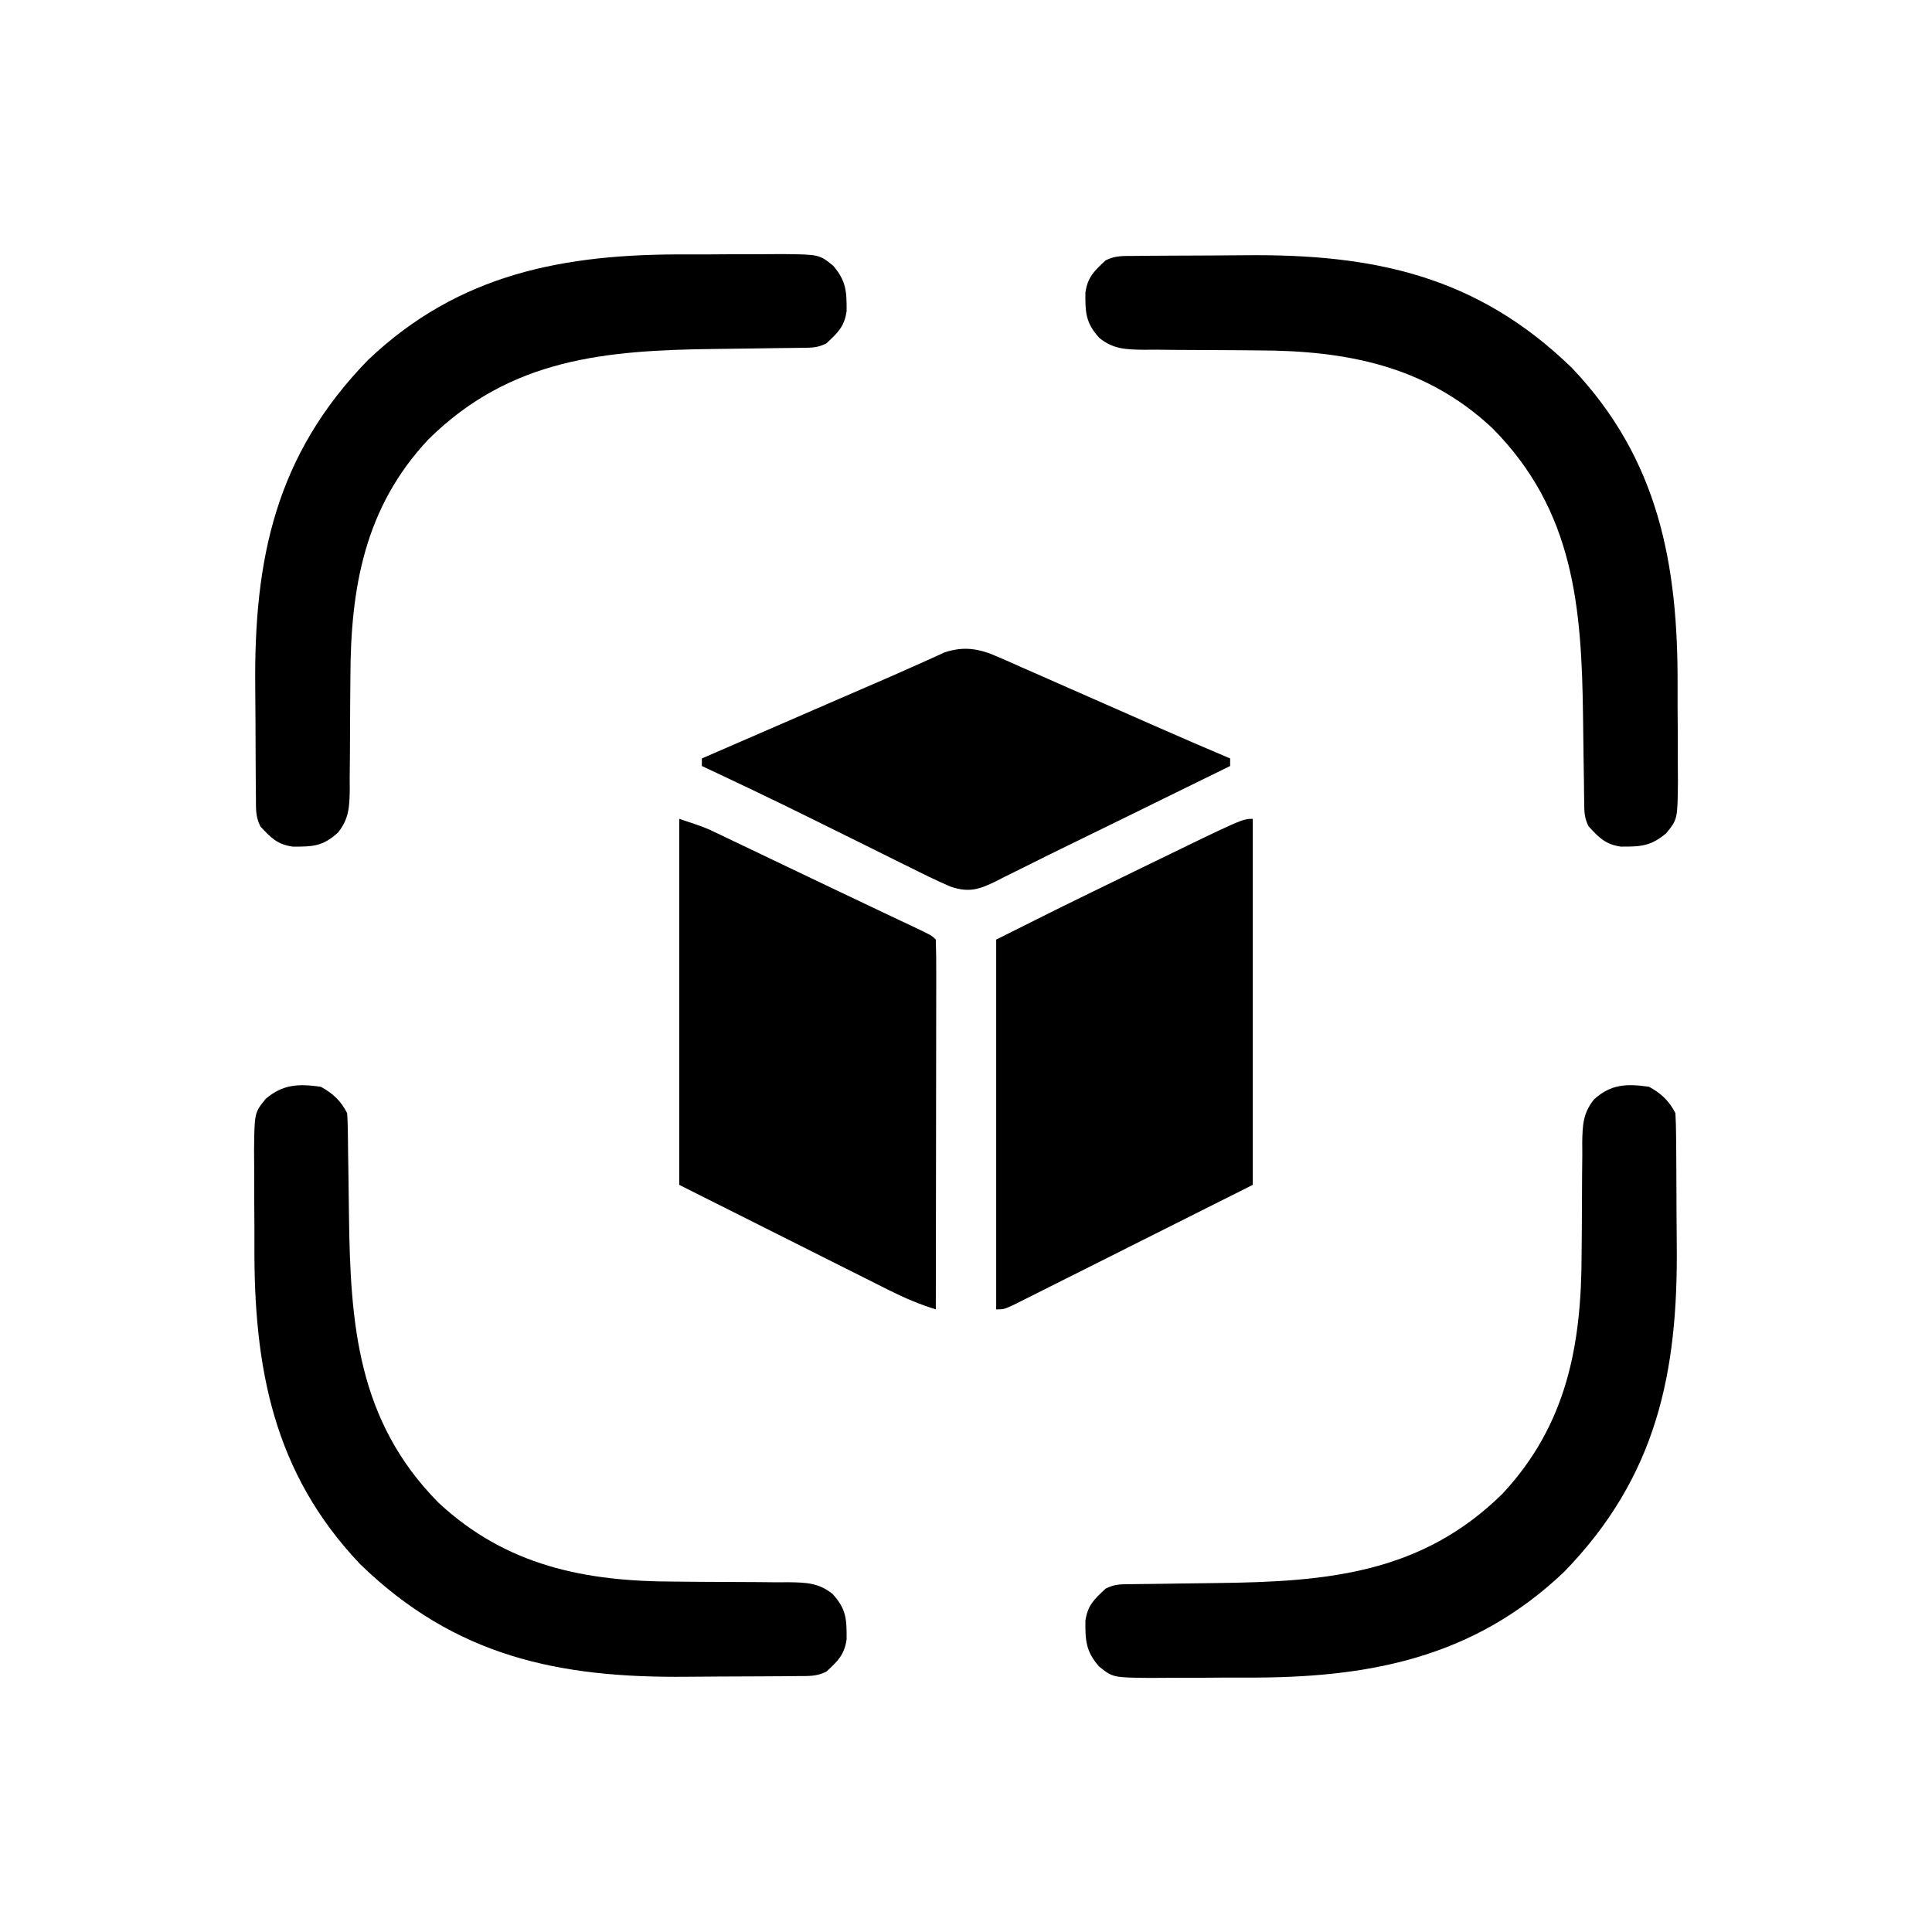 <?xml version="1.0" encoding="UTF-8"?>
<svg version="1.1" xmlns="http://www.w3.org/2000/svg" width="512" height="512">
<path d="M0 0 C6.75 2.25 6.75 2.25 10.02 3.812 C10.753 4.161 11.486 4.509 12.242 4.868 C13.019 5.241 13.797 5.615 14.598 6 C15.421 6.392 16.245 6.785 17.094 7.189 C19.752 8.456 22.407 9.728 25.062 11 C26.879 11.867 28.695 12.734 30.512 13.601 C34.069 15.299 37.625 16.998 41.181 18.698 C45.207 20.623 49.239 22.538 53.273 24.445 C54.753 25.145 54.753 25.145 56.261 25.859 C57.999 26.681 59.736 27.501 61.475 28.32 C66.888 30.888 66.888 30.888 68 32 C68.095 35.044 68.126 38.065 68.114 41.11 C68.114 42.066 68.114 43.022 68.114 44.007 C68.113 47.183 68.105 50.359 68.098 53.535 C68.096 55.731 68.094 57.927 68.093 60.122 C68.09 65.914 68.08 71.706 68.069 77.498 C68.058 83.403 68.054 89.308 68.049 95.213 C68.038 106.809 68.021 118.404 68 130 C63.654 128.65 59.692 126.968 55.627 124.927 C55.012 124.62 54.397 124.312 53.763 123.995 C51.791 123.008 49.821 122.016 47.852 121.023 C46.627 120.41 45.402 119.796 44.177 119.183 C39.657 116.918 35.141 114.646 30.625 112.375 C20.519 107.301 10.412 102.228 0 97 C0 64.99 0 32.98 0 0 Z " fill="#000000" transform="translate(180,217)"/>
<path d="M0 0 C0 32.01 0 64.02 0 97 C-10.849 102.445 -21.698 107.89 -32.875 113.5 C-36.302 115.223 -39.73 116.946 -43.261 118.721 C-47.442 120.815 -47.442 120.815 -49.398 121.794 C-50.767 122.48 -52.135 123.168 -53.502 123.857 C-55.571 124.898 -57.642 125.935 -59.714 126.971 C-61.466 127.85 -61.466 127.85 -63.254 128.747 C-66 130 -66 130 -68 130 C-68 97.66 -68 65.32 -68 32 C-49.522 22.761 -49.522 22.761 -42.801 19.492 C-42.033 19.118 -41.265 18.744 -40.474 18.359 C-38.883 17.584 -37.291 16.81 -35.699 16.036 C-33.303 14.87 -30.908 13.703 -28.514 12.535 C-2.775 0 -2.775 0 0 0 Z " fill="#000000" transform="translate(332,217)"/>
<path d="M0 0 C3.126 1.672 5.393 3.786 7 7 C7.112 8.906 7.159 10.816 7.177 12.725 C7.196 14.529 7.196 14.529 7.216 16.37 C7.223 17.681 7.231 18.993 7.238 20.344 C7.242 21.015 7.246 21.685 7.251 22.376 C7.272 25.944 7.286 29.511 7.295 33.079 C7.304 35.998 7.325 38.916 7.357 41.835 C7.722 75.82 2.031 103.356 -22.527 128.598 C-46.713 151.575 -74.594 156.738 -106.945 156.576 C-110.563 156.559 -114.179 156.583 -117.797 156.618 C-120.613 156.64 -123.428 156.638 -126.244 156.63 C-128.222 156.629 -130.199 156.649 -132.177 156.669 C-142.098 156.566 -142.098 156.566 -145.796 153.586 C-149.261 149.521 -149.39 146.773 -149.359 141.551 C-148.78 137.441 -147.001 135.787 -144 133 C-141.613 131.806 -140.102 131.857 -137.437 131.826 C-136.488 131.813 -135.539 131.799 -134.561 131.786 C-133.011 131.77 -133.011 131.77 -131.43 131.754 C-129.23 131.721 -127.031 131.688 -124.832 131.654 C-121.375 131.607 -117.917 131.563 -114.459 131.523 C-85.659 131.176 -60.39 129.151 -38.781 107.809 C-21.772 89.524 -17.884 68.42 -17.859 44.32 C-17.841 42.154 -17.822 39.987 -17.801 37.82 C-17.772 34.456 -17.75 31.093 -17.75 27.729 C-17.746 24.446 -17.712 21.165 -17.672 17.883 C-17.679 16.88 -17.686 15.876 -17.693 14.843 C-17.614 10.284 -17.518 7.015 -14.583 3.382 C-10.118 -0.736 -5.905 -0.832 0 0 Z " fill="#000000" transform="translate(437,288)"/>
<path d="M0 0 C3.126 1.672 5.393 3.786 7 7 C7.108 8.482 7.156 9.969 7.174 11.455 C7.187 12.381 7.201 13.307 7.214 14.261 C7.225 15.27 7.235 16.278 7.246 17.316 C7.279 19.465 7.312 21.615 7.346 23.764 C7.393 27.14 7.437 30.516 7.477 33.892 C7.836 62.877 9.711 88.47 31.191 110.219 C49.188 126.96 70.05 131.117 93.801 131.141 C96.016 131.159 98.232 131.178 100.447 131.199 C103.895 131.228 107.342 131.25 110.789 131.25 C114.148 131.254 117.505 131.288 120.863 131.328 C122.406 131.318 122.406 131.318 123.979 131.307 C128.591 131.385 131.954 131.445 135.634 134.417 C139.31 138.429 139.39 141.149 139.359 146.449 C138.78 150.559 137.001 152.213 134 155 C131.331 156.335 129.265 156.149 126.275 156.177 C125.072 156.19 123.869 156.203 122.63 156.216 C120.663 156.227 120.663 156.227 118.656 156.238 C117.985 156.242 117.315 156.246 116.624 156.251 C113.056 156.272 109.489 156.286 105.921 156.295 C103.002 156.304 100.084 156.325 97.165 156.357 C63.18 156.722 35.644 151.031 10.402 126.473 C-12.575 102.287 -17.738 74.406 -17.576 42.055 C-17.559 38.437 -17.583 34.821 -17.618 31.203 C-17.64 28.387 -17.638 25.572 -17.63 22.756 C-17.629 20.778 -17.649 18.801 -17.669 16.823 C-17.566 6.902 -17.566 6.902 -14.586 3.204 C-10.032 -0.678 -5.841 -0.823 0 0 Z " fill="#000000" transform="translate(85,288)"/>
<path d="M0 0 C1.203 -0.013 2.406 -0.026 3.646 -0.039 C4.957 -0.046 6.268 -0.054 7.619 -0.061 C8.29 -0.065 8.961 -0.069 9.652 -0.074 C13.219 -0.095 16.787 -0.109 20.354 -0.118 C23.273 -0.127 26.192 -0.148 29.111 -0.18 C63.096 -0.545 90.632 5.146 115.873 29.704 C138.851 53.89 144.013 81.771 143.852 114.122 C143.834 117.74 143.858 121.356 143.893 124.974 C143.915 127.79 143.914 130.605 143.906 133.421 C143.904 135.399 143.924 137.376 143.944 139.354 C143.841 149.275 143.841 149.275 140.861 152.973 C136.796 156.438 134.048 156.567 128.826 156.536 C124.717 155.957 123.062 154.178 120.275 151.177 C119.095 148.816 119.133 147.355 119.102 144.722 C119.088 143.796 119.075 142.87 119.061 141.916 C119.045 140.403 119.045 140.403 119.029 138.861 C118.996 136.712 118.963 134.562 118.93 132.413 C118.883 129.037 118.838 125.661 118.799 122.285 C118.437 93.085 116.458 67.574 94.826 45.7 C77.093 29.053 55.982 25.06 32.475 25.036 C30.259 25.018 28.044 24.999 25.828 24.978 C22.381 24.949 18.934 24.927 15.486 24.927 C12.128 24.923 8.77 24.889 5.412 24.849 C4.384 24.856 3.356 24.863 2.296 24.87 C-2.315 24.792 -5.679 24.732 -9.358 21.76 C-13.034 17.748 -13.115 15.028 -13.084 9.728 C-12.505 5.618 -10.725 3.964 -7.725 1.177 C-5.055 -0.158 -2.989 0.028 0 0 Z " fill="#000000" transform="translate(300.725,67.823)"/>
<path d="M0 0 C3.618 0.017 7.235 -0.007 10.852 -0.041 C13.668 -0.063 16.484 -0.062 19.299 -0.054 C21.277 -0.053 23.254 -0.072 25.232 -0.093 C35.153 0.011 35.153 0.011 38.851 2.991 C42.316 7.055 42.445 9.803 42.415 15.026 C41.836 19.135 40.056 20.79 37.055 23.576 C34.668 24.77 33.157 24.72 30.492 24.75 C29.543 24.763 28.594 24.777 27.616 24.791 C26.583 24.801 25.549 24.812 24.485 24.823 C22.286 24.856 20.086 24.889 17.887 24.922 C14.43 24.969 10.972 25.013 7.515 25.053 C-21.5 25.403 -46.688 27.532 -68.421 49.026 C-85.334 67.041 -89.061 88.406 -89.085 112.256 C-89.104 114.423 -89.123 116.589 -89.144 118.756 C-89.173 122.12 -89.195 125.484 -89.195 128.848 C-89.199 132.13 -89.233 135.411 -89.273 138.694 C-89.266 139.697 -89.259 140.7 -89.252 141.734 C-89.331 146.292 -89.427 149.561 -92.362 153.194 C-96.369 156.89 -99.086 156.967 -104.394 156.936 C-108.504 156.357 -110.158 154.577 -112.945 151.576 C-114.279 148.907 -114.094 146.841 -114.122 143.852 C-114.135 142.649 -114.147 141.446 -114.161 140.206 C-114.168 138.895 -114.175 137.584 -114.183 136.233 C-114.187 135.562 -114.191 134.891 -114.195 134.2 C-114.216 130.633 -114.231 127.065 -114.24 123.498 C-114.249 120.579 -114.269 117.66 -114.302 114.741 C-114.667 80.756 -108.976 53.22 -84.417 27.979 C-60.232 5.001 -32.351 -0.161 0 0 Z " fill="#000000" transform="translate(181.945,67.424)"/>
<path d="M0 0 C1.015 0.441 2.031 0.882 3.077 1.337 C4.704 2.063 4.704 2.063 6.363 2.804 C7.498 3.3 8.633 3.797 9.802 4.308 C12.818 5.63 15.83 6.96 18.841 8.296 C21.857 9.632 24.878 10.956 27.898 12.281 C32.484 14.293 37.067 16.311 41.648 18.333 C48.303 21.266 54.979 24.148 61.676 26.984 C61.676 27.644 61.676 28.304 61.676 28.984 C55.046 32.239 48.416 35.492 41.784 38.743 C39.537 39.845 37.291 40.948 35.044 42.051 C29.638 44.705 24.23 47.353 18.814 49.987 C14.876 51.903 10.953 53.845 7.042 55.812 C5.343 56.653 3.644 57.492 1.945 58.332 C1.188 58.721 0.431 59.11 -0.348 59.511 C-4.78 61.675 -7.449 62.592 -12.324 60.984 C-15.792 59.509 -19.155 57.859 -22.523 56.171 C-23.513 55.684 -24.503 55.196 -25.522 54.693 C-28.689 53.131 -31.851 51.558 -35.012 49.984 C-39.139 47.94 -43.269 45.899 -47.398 43.859 C-48.402 43.362 -49.406 42.865 -50.44 42.353 C-59.682 37.785 -68.989 33.358 -78.324 28.984 C-78.324 28.324 -78.324 27.664 -78.324 26.984 C-71.656 24.088 -64.987 21.193 -58.319 18.298 C-55.22 16.953 -52.122 15.608 -49.024 14.263 C-47.827 13.743 -46.629 13.223 -45.395 12.687 C-44.212 12.174 -43.03 11.66 -41.812 11.131 C-39.473 10.116 -37.133 9.103 -34.792 8.091 C-30.082 6.055 -25.375 4.018 -20.7 1.903 C-20.054 1.614 -19.407 1.325 -18.741 1.027 C-17.161 0.319 -15.585 -0.4 -14.01 -1.121 C-8.889 -2.828 -4.857 -2.14 0 0 Z " fill="#000000" transform="translate(264.324,174.016)"/>
</svg>

